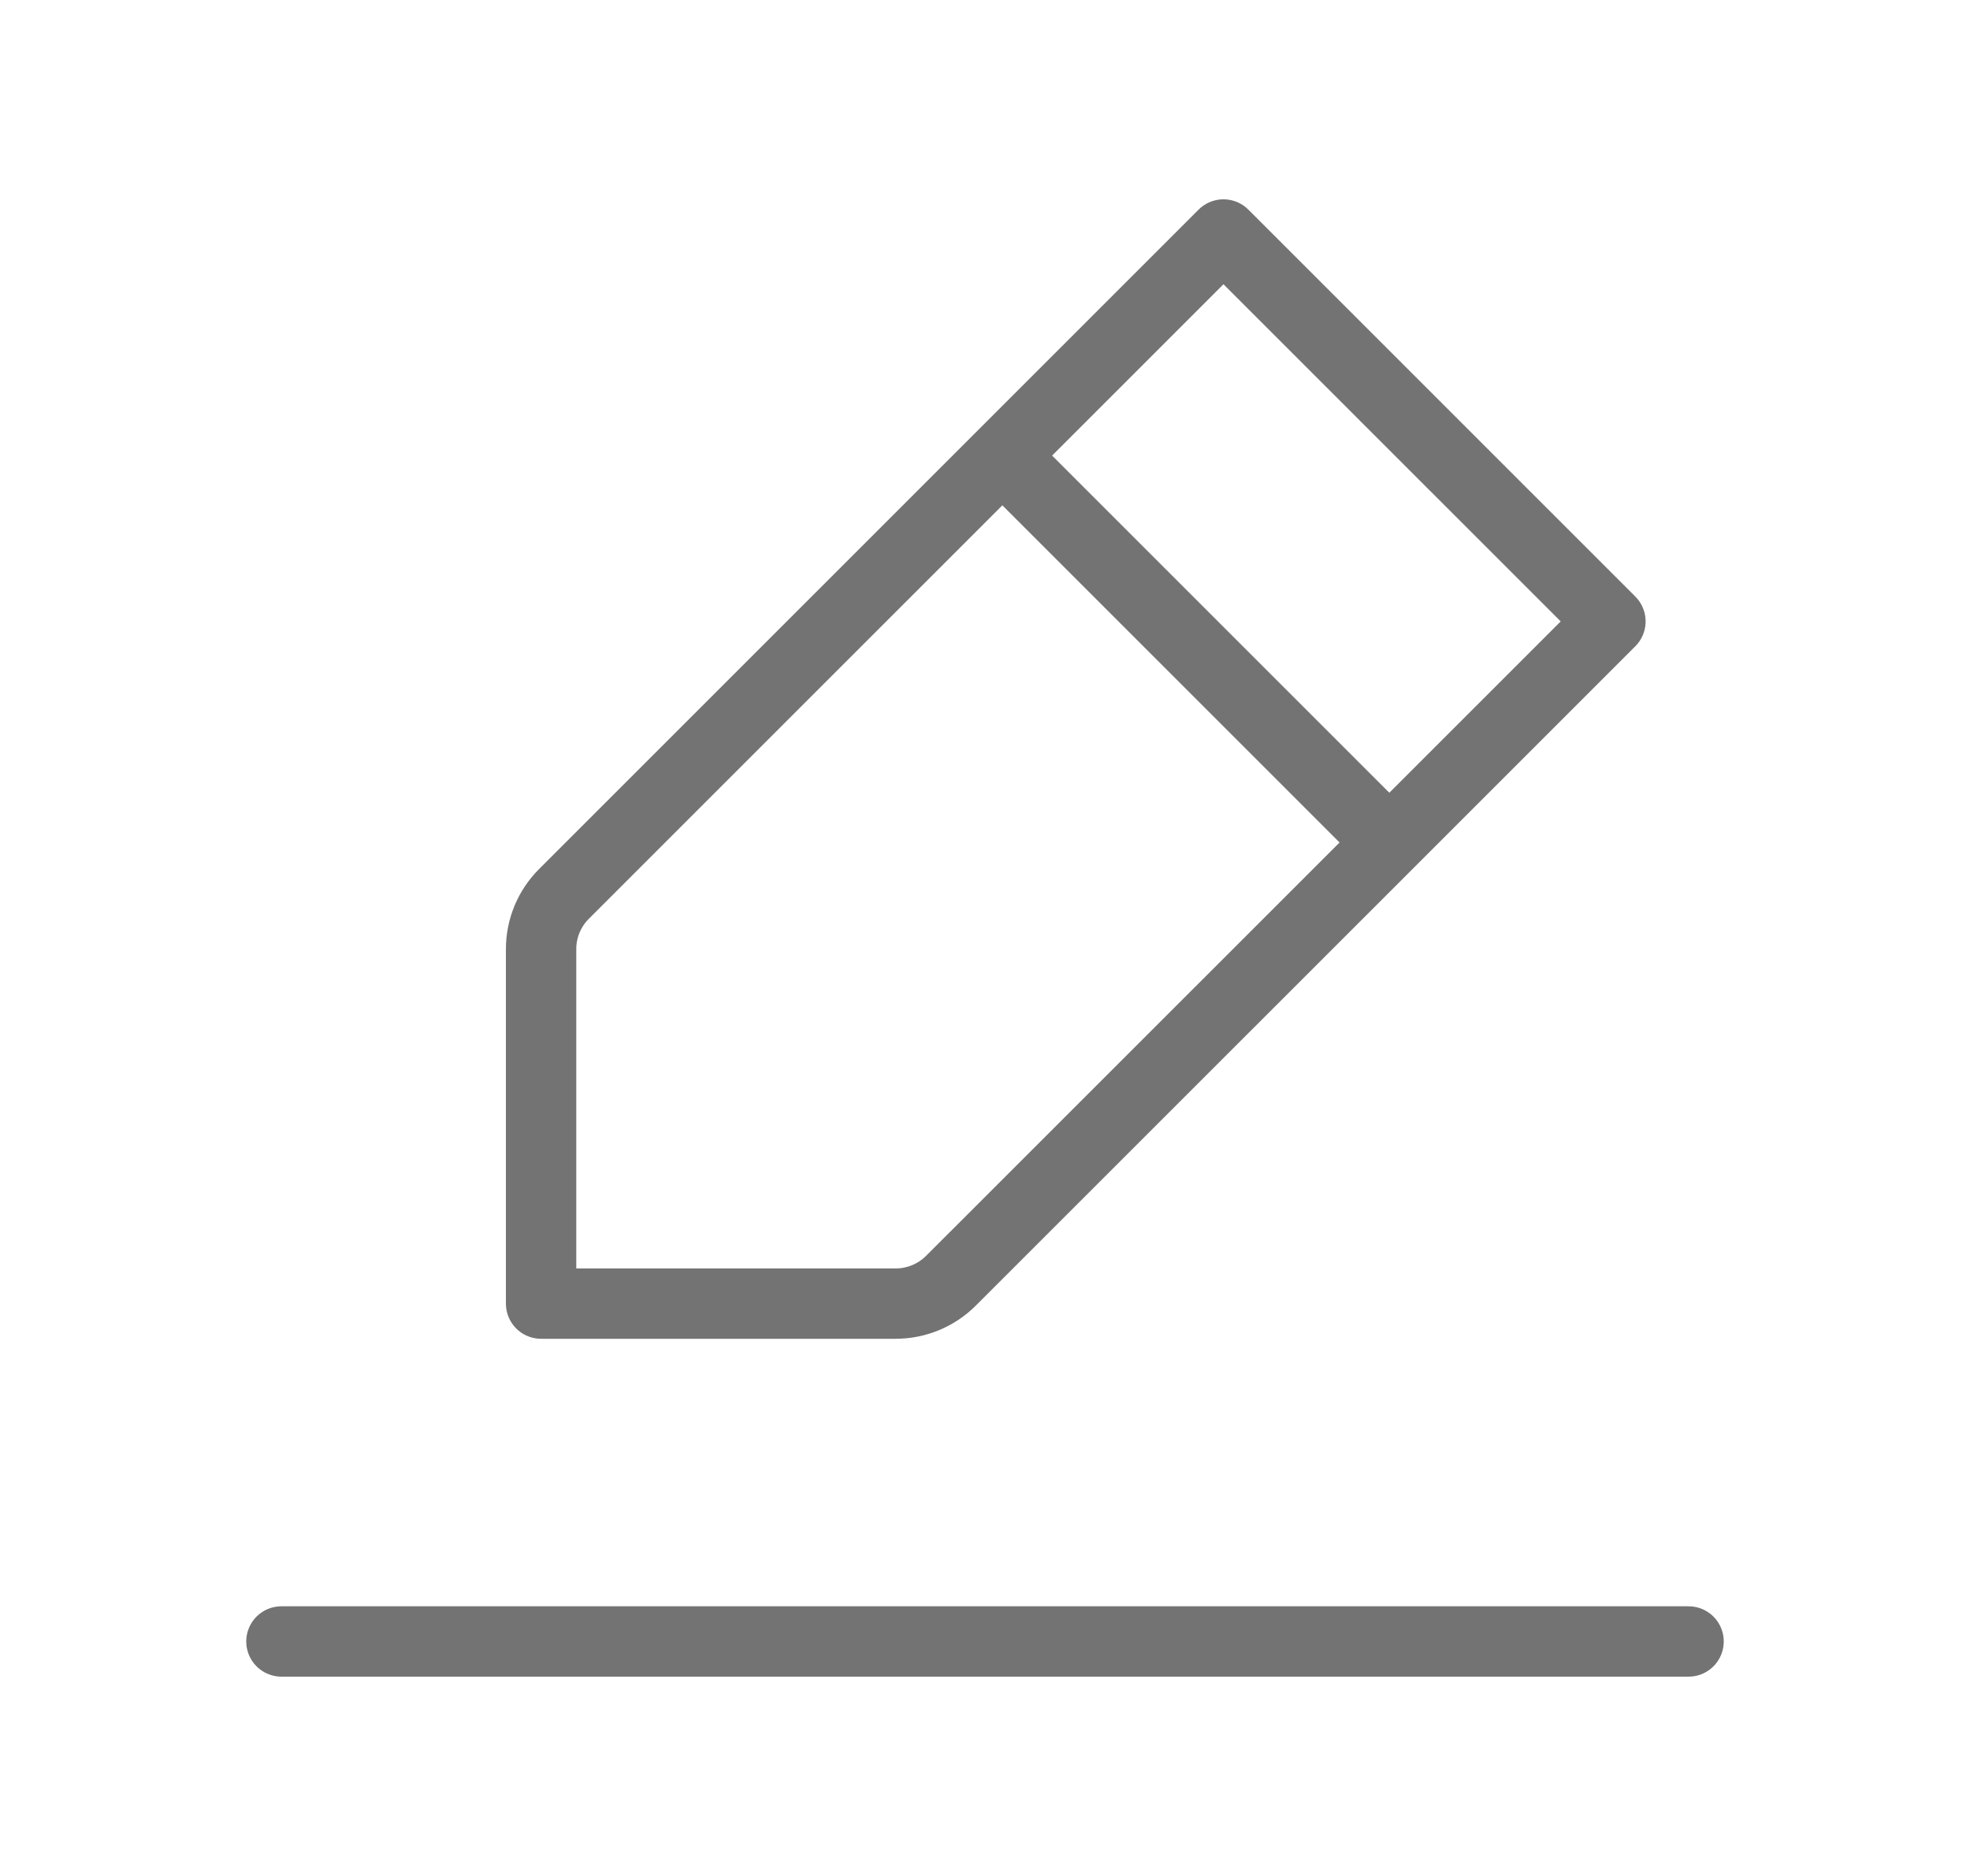 <svg width="21" height="20" viewBox="0 0 21 20" fill="none" xmlns="http://www.w3.org/2000/svg">
<path d="M3 17.5H18M10.685 4.857L13.042 2.5L17.167 6.625L14.81 8.982M10.685 4.857L6.013 9.529C5.856 9.685 5.768 9.897 5.768 10.118V13.898H9.548C9.769 13.898 9.981 13.81 10.137 13.654L14.81 8.982M10.685 4.857L14.81 8.982" stroke="#737373" stroke-width="0.75" stroke-linecap="round" stroke-linejoin="round"/>
</svg>
